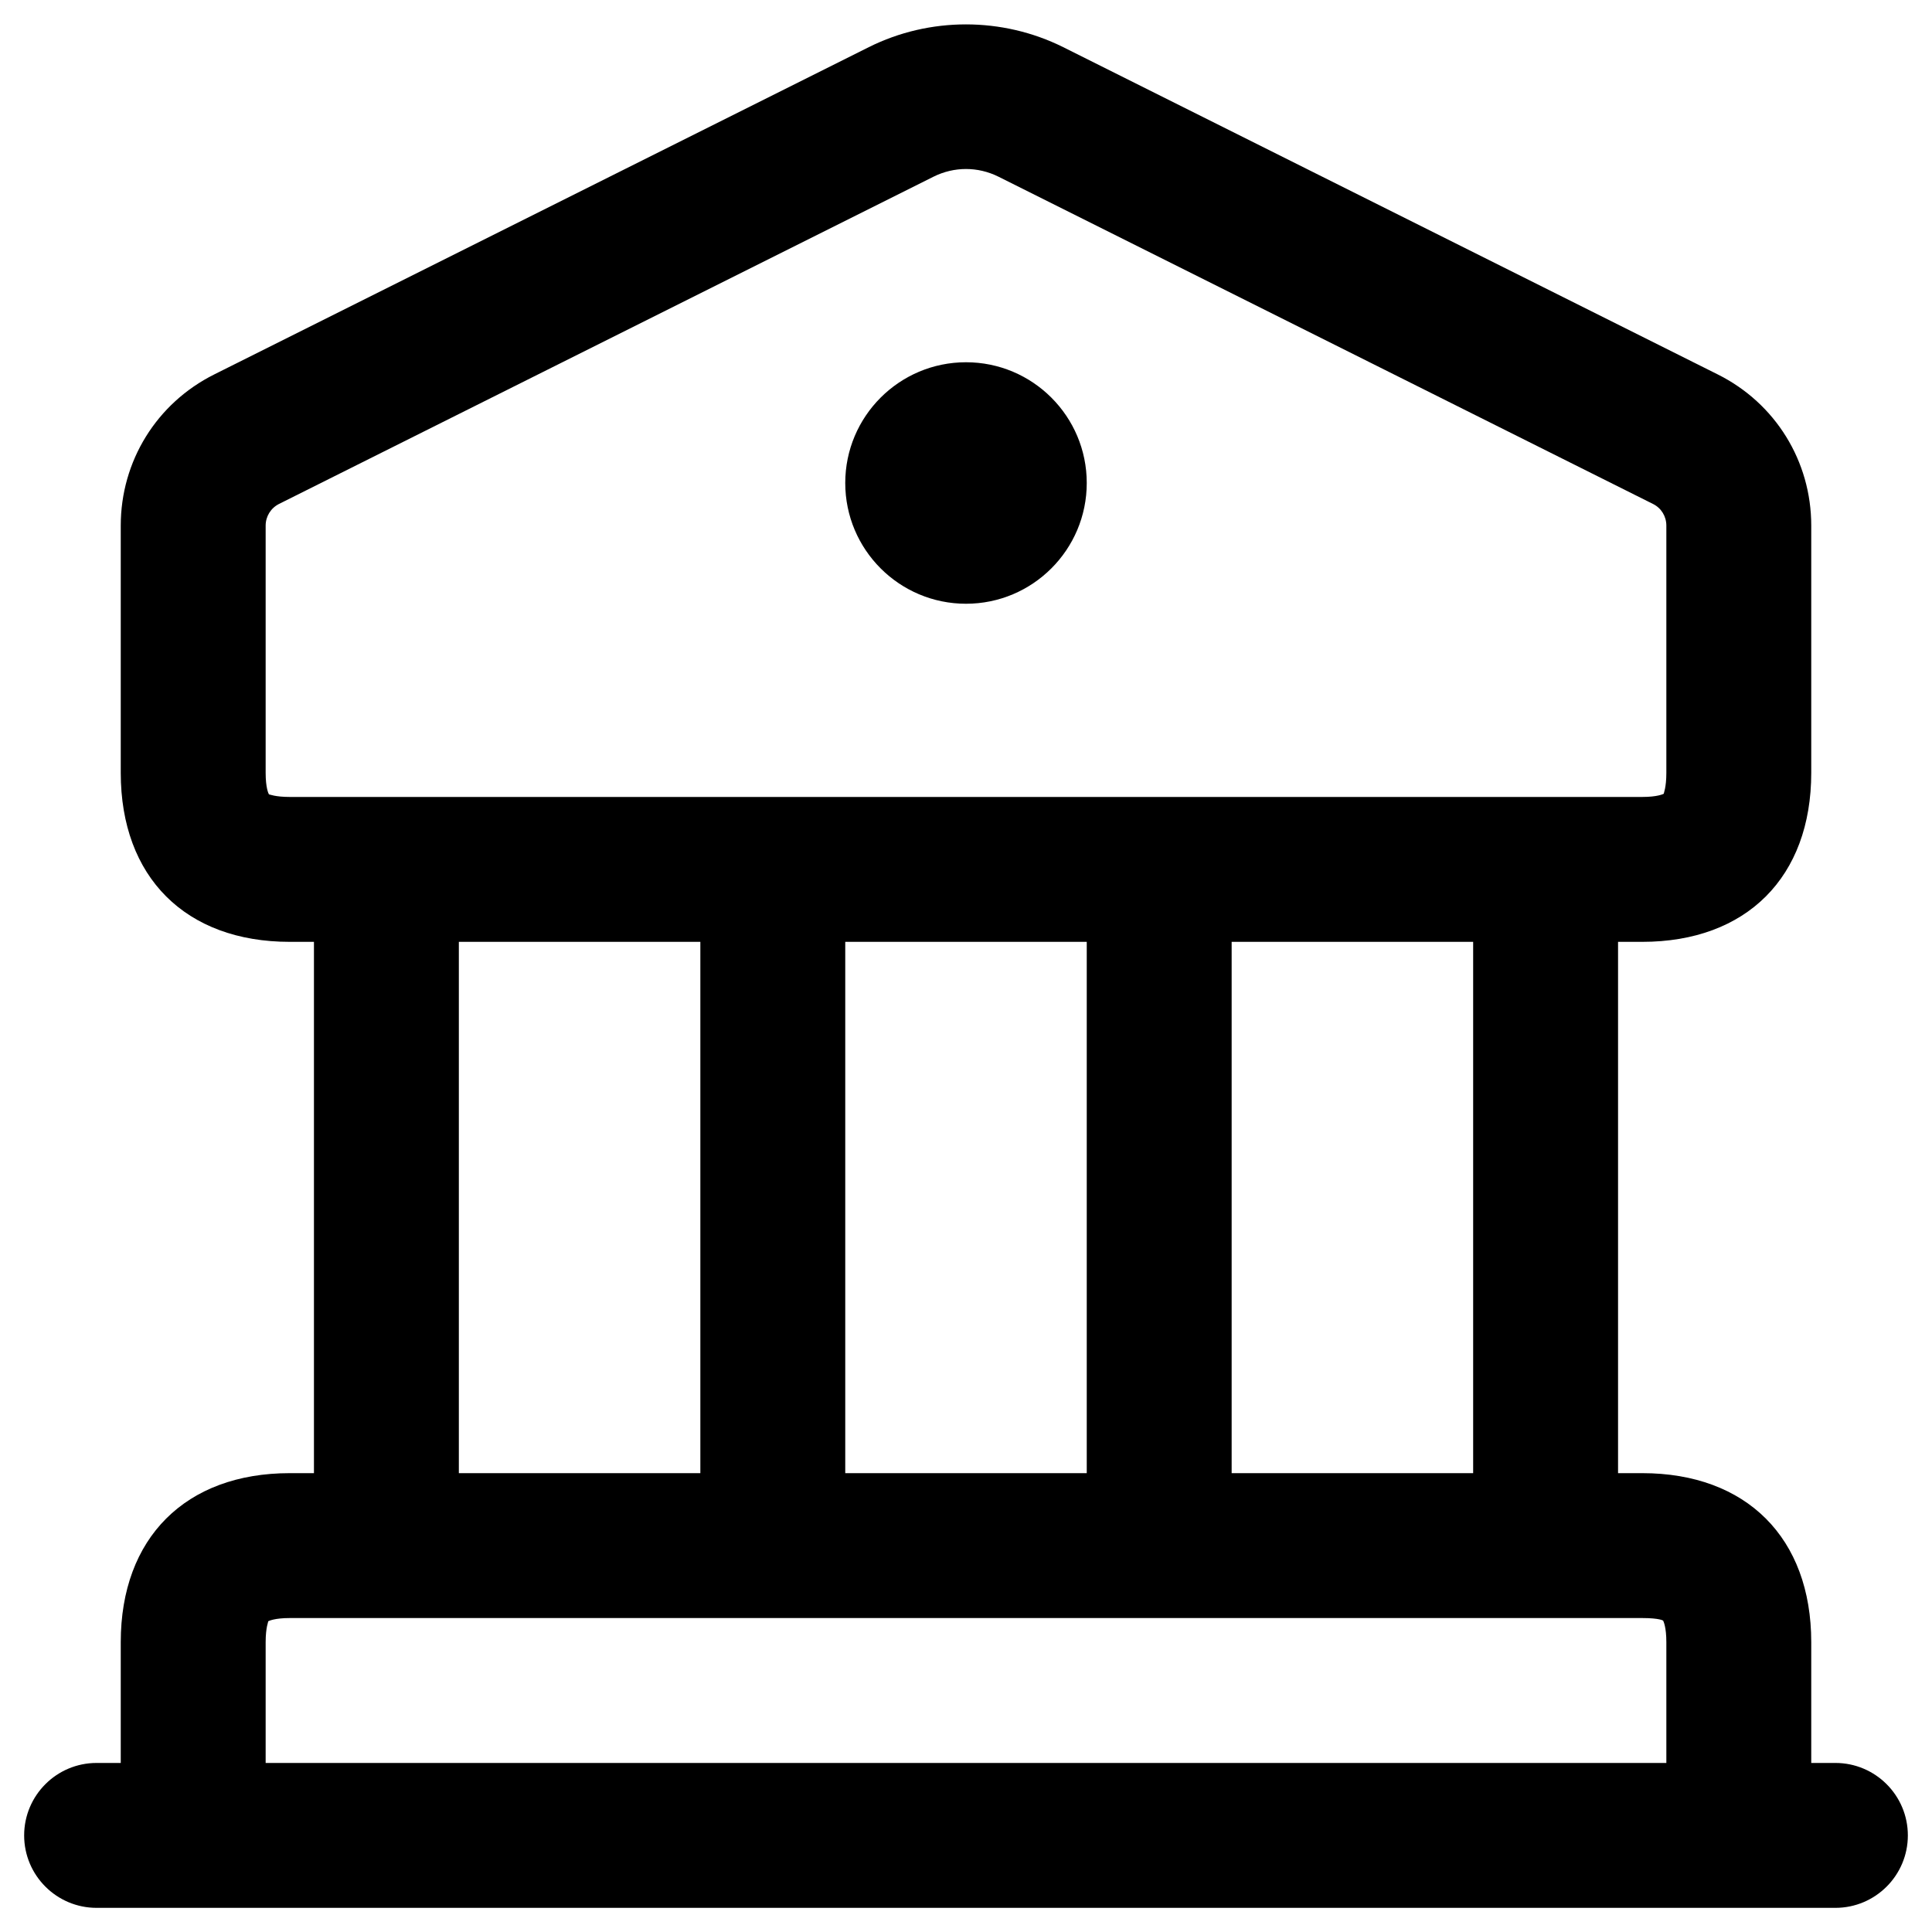 <svg width="20" height="20" viewBox="0 0 20 20" fill="none" xmlns="http://www.w3.org/2000/svg">
<path d="M19 18.25H18.75V17C18.75 15.92 18.079 15.25 17 15.25H16.75V9.75H17C18.079 9.75 18.75 9.08 18.75 8V5.441C18.75 4.774 18.379 4.174 17.782 3.876L11.006 0.488C10.375 0.174 9.623 0.174 8.994 0.488L2.218 3.876C1.621 4.174 1.25 4.774 1.25 5.441V8C1.25 9.08 1.921 9.75 3 9.75H3.25V15.25H3C1.921 15.25 1.25 15.92 1.25 17V18.25H1C0.586 18.25 0.25 18.586 0.25 19C0.25 19.414 0.586 19.75 1 19.75H19C19.414 19.75 19.75 19.414 19.75 19C19.75 18.586 19.414 18.25 19 18.25ZM15.25 15.25H12.75V9.75H15.25V15.25ZM8.75 15.25V9.75H11.25V15.25H8.75ZM2.784 8.223C2.783 8.223 2.783 8.223 2.784 8.223C2.779 8.215 2.75 8.156 2.75 8V5.441C2.75 5.346 2.803 5.26 2.888 5.217L9.664 1.829C9.877 1.723 10.123 1.723 10.336 1.829L17.112 5.217C17.197 5.259 17.25 5.345 17.25 5.441V8C17.25 8.156 17.221 8.214 17.223 8.217C17.215 8.221 17.156 8.25 17 8.25H3C2.849 8.25 2.789 8.223 2.784 8.223ZM4.75 9.75H7.25V15.25H4.75V9.75ZM2.75 17C2.75 16.844 2.779 16.786 2.777 16.783C2.785 16.779 2.844 16.75 3 16.75H17C17.182 16.75 17.218 16.777 17.217 16.777C17.221 16.786 17.25 16.844 17.25 17V18.25H2.75V17ZM8.75 5C8.75 4.31 9.31 3.75 10 3.75C10.69 3.75 11.25 4.31 11.25 5C11.25 5.69 10.69 6.25 10 6.25C9.31 6.25 8.75 5.69 8.75 5Z" fill="black"/>
</svg>
